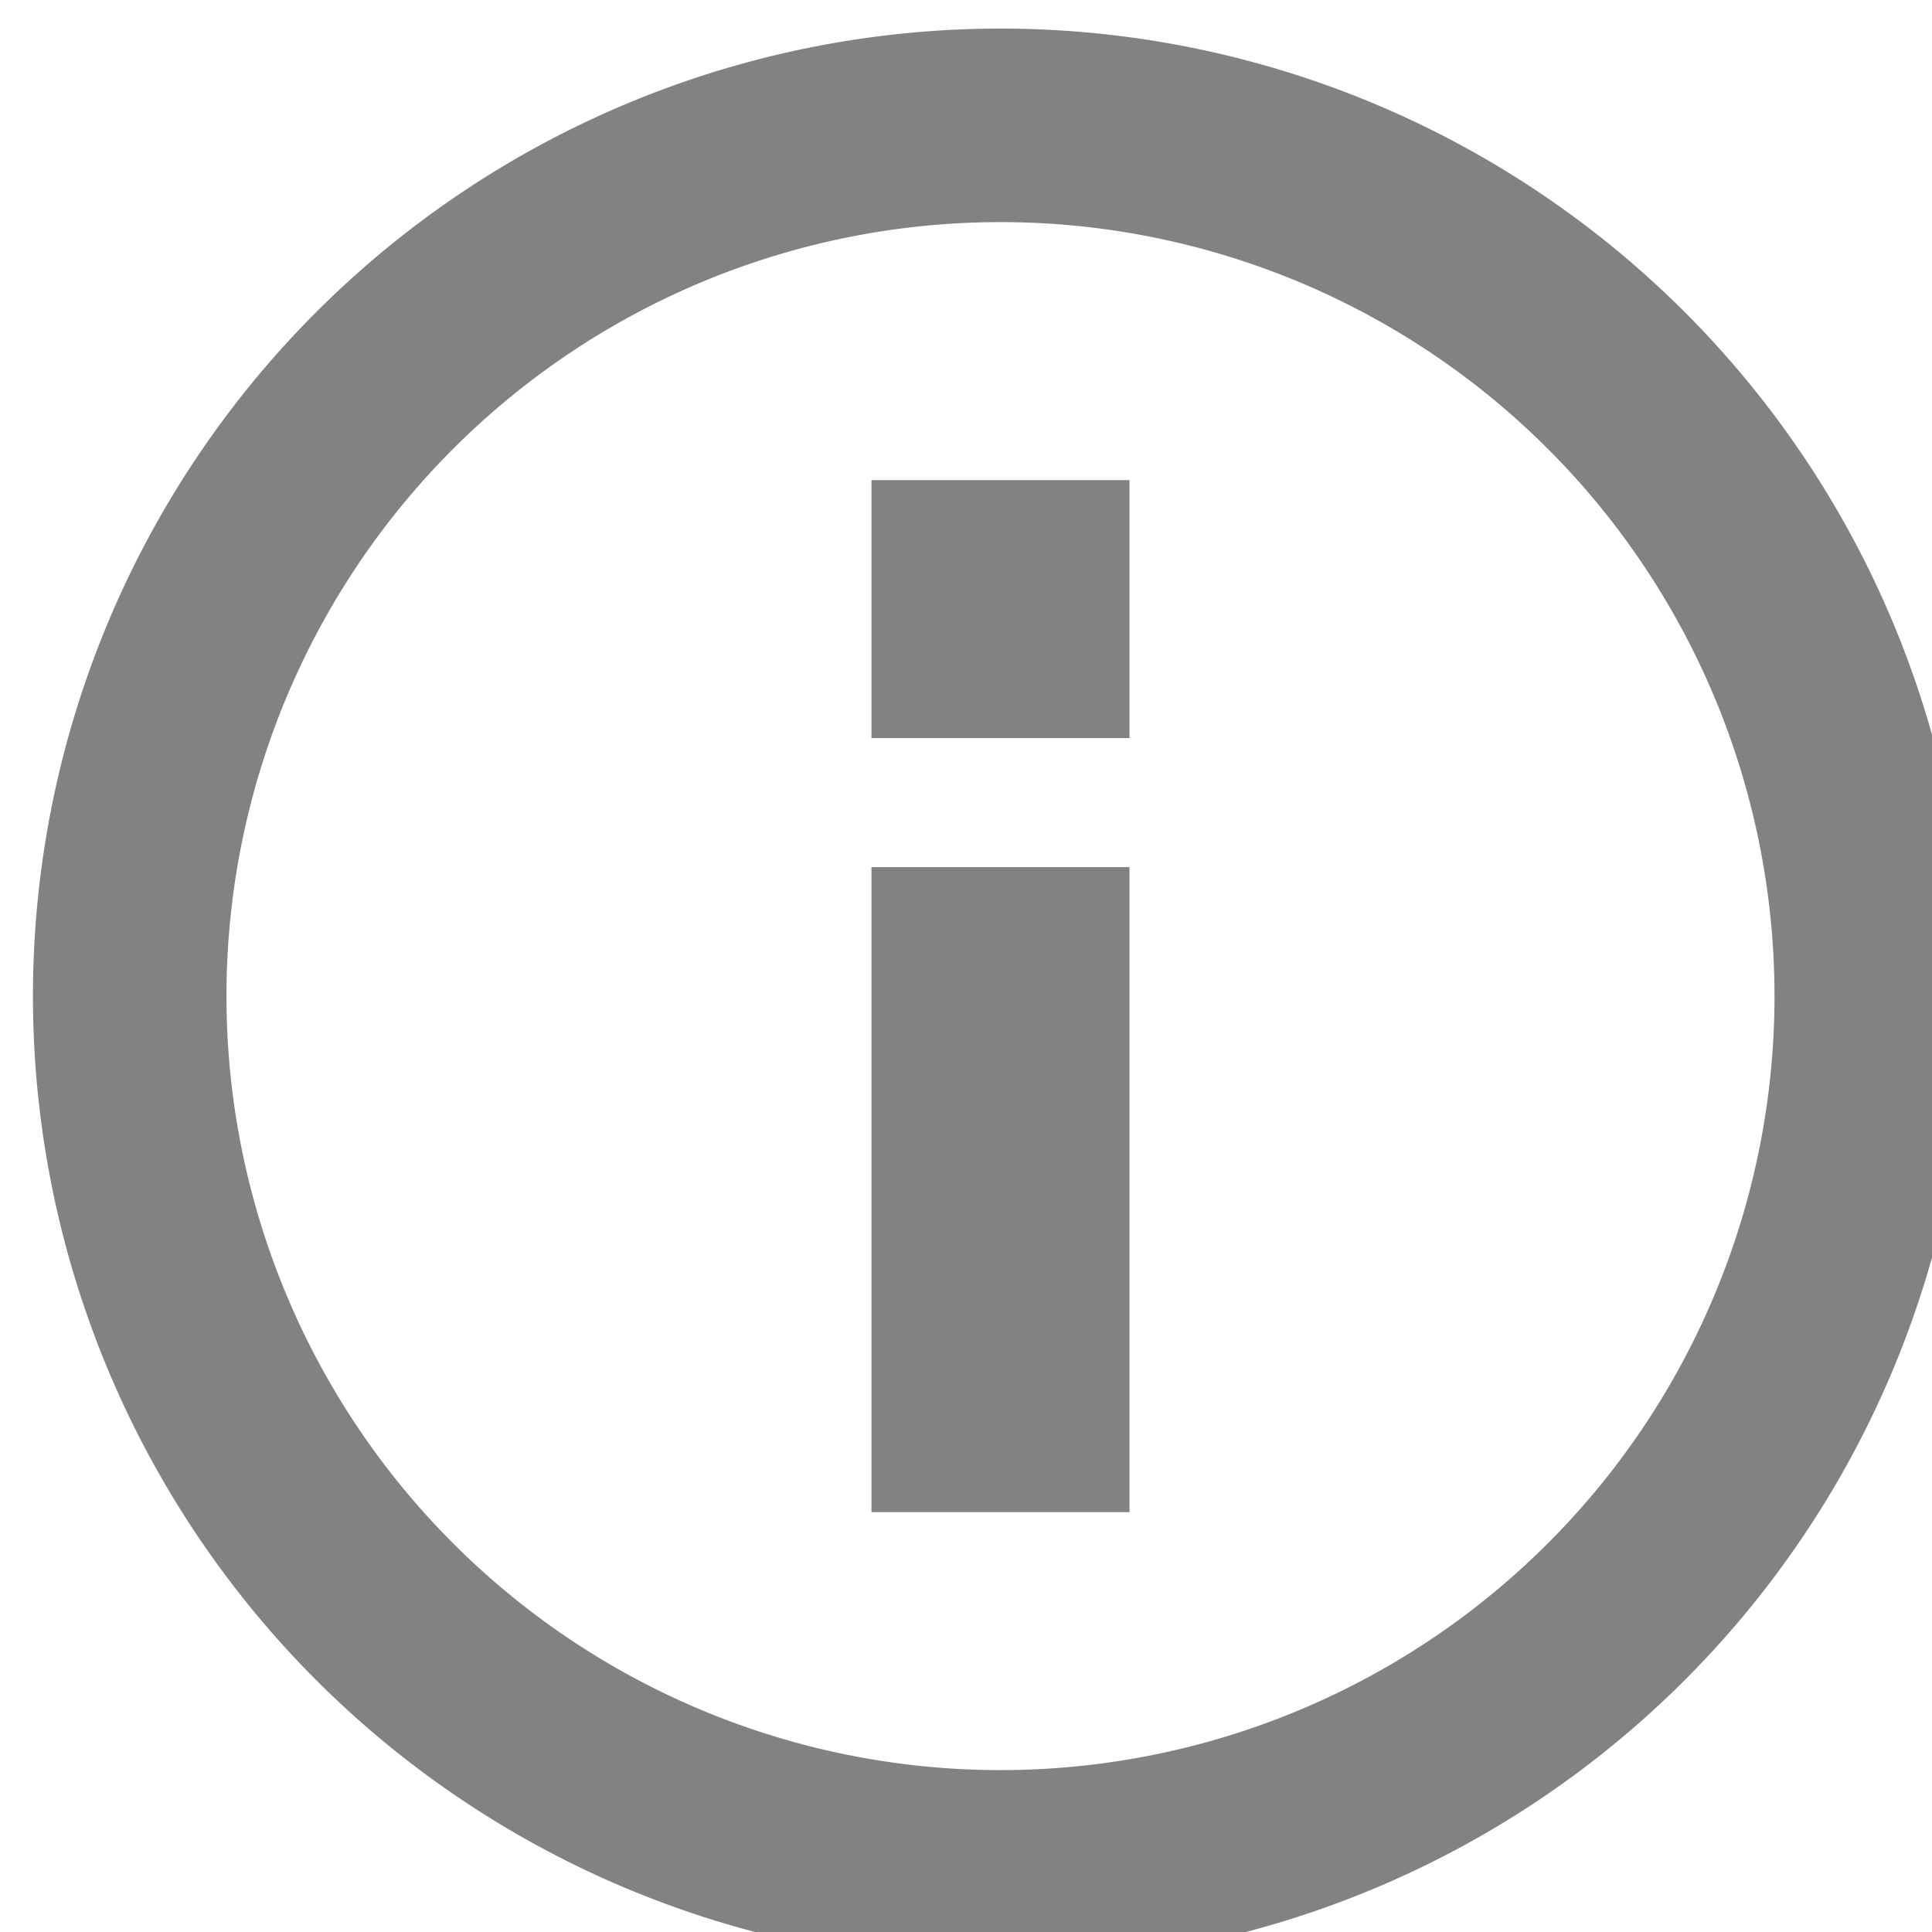 <?xml version="1.0" encoding="UTF-8" standalone="no"?>
<!-- Created with Inkscape (http://www.inkscape.org/) -->

<svg
   xmlns:dc="http://purl.org/dc/elements/1.1/"
   xmlns:cc="http://creativecommons.org/ns#"
   xmlns:rdf="http://www.w3.org/1999/02/22-rdf-syntax-ns#"
   xmlns:svg="http://www.w3.org/2000/svg"
   xmlns="http://www.w3.org/2000/svg"
   xmlns:sodipodi="http://sodipodi.sourceforge.net/DTD/sodipodi-0.dtd"
   xmlns:inkscape="http://www.inkscape.org/namespaces/inkscape"
   width="30mm"
   height="30mm"
   viewBox="0 0 30 30"
   version="1.1"
   id="svg5228"
   inkscape:version="0.92.1 r"
   sodipodi:docname="info.svg">
  <defs
     id="defs5222" />
  <sodipodi:namedview
     id="base"
     pagecolor="#ffffff"
     bordercolor="#666666"
     borderopacity="1.0"
     inkscape:pageopacity="0.0"
     inkscape:pageshadow="2"
     inkscape:zoom="0.35"
     inkscape:cx="111.80684"
     inkscape:cy="73.836217"
     inkscape:document-units="mm"
     inkscape:current-layer="layer1"
     showgrid="false"
     fit-margin-top="0"
     fit-margin-left="0"
     fit-margin-right="0"
     fit-margin-bottom="0"
     inkscape:window-width="832"
     inkscape:window-height="426"
     inkscape:window-x="19"
     inkscape:window-y="157"
     inkscape:window-maximized="1" />
  <g
     inkscape:label="Ebene 1"
     inkscape:groupmode="layer"
     id="layer1"
     transform="translate(-30.357,-138.369)">
    <g
       transform="matrix(0.265,0,0,0.265,-294.643,-143.631)"
       id="g5014">
      <path
         inkscape:connector-curvature="0"
         id="path4972"
         d="m 1285.039,1065.826 a 56.693,56.693 0 0 0 -56.693,56.693 56.693,56.693 0 0 0 56.693,56.693 56.693,56.693 0 0 0 56.693,-56.693 56.693,56.693 0 0 0 -56.693,-56.693 z m 0,11.34 a 45.354,45.354 0 0 1 45.355,45.353 45.354,45.354 0 0 1 -45.355,45.353 45.354,45.354 0 0 1 -45.354,-45.353 45.354,45.354 0 0 1 45.354,-45.353 z"
         style="opacity:1;fill:#828282;fill-opacity:1;stroke:none;stroke-width:1.89;stroke-linecap:round;stroke-linejoin:round;stroke-miterlimit:4;stroke-dasharray:7.559, 7.559;stroke-dashoffset:0;stroke-opacity:1;paint-order:normal" />
      <path
         sodipodi:nodetypes="ccccccc"
         inkscape:connector-curvature="0"
         id="rect4992"
         d="m 1277.48,1114.961 h 15.118 v 37.795 h -15.118 v -4.569 -1.632 z"
         style="opacity:1;fill:#828282;fill-opacity:1;stroke:none;stroke-width:1.89;stroke-linecap:round;stroke-linejoin:round;stroke-miterlimit:4;stroke-dasharray:7.559, 7.559;stroke-dashoffset:0;stroke-opacity:1;paint-order:normal" />
      <rect
         y="1092.283"
         x="1277.48"
         height="15.118"
         width="15.118"
         id="rect4992-2"
         style="opacity:1;fill:#828282;fill-opacity:1;stroke:none;stroke-width:1.89;stroke-linecap:round;stroke-linejoin:round;stroke-miterlimit:4;stroke-dasharray:7.559, 7.559;stroke-dashoffset:0;stroke-opacity:1;paint-order:normal" />
    </g>
  </g>
</svg>
